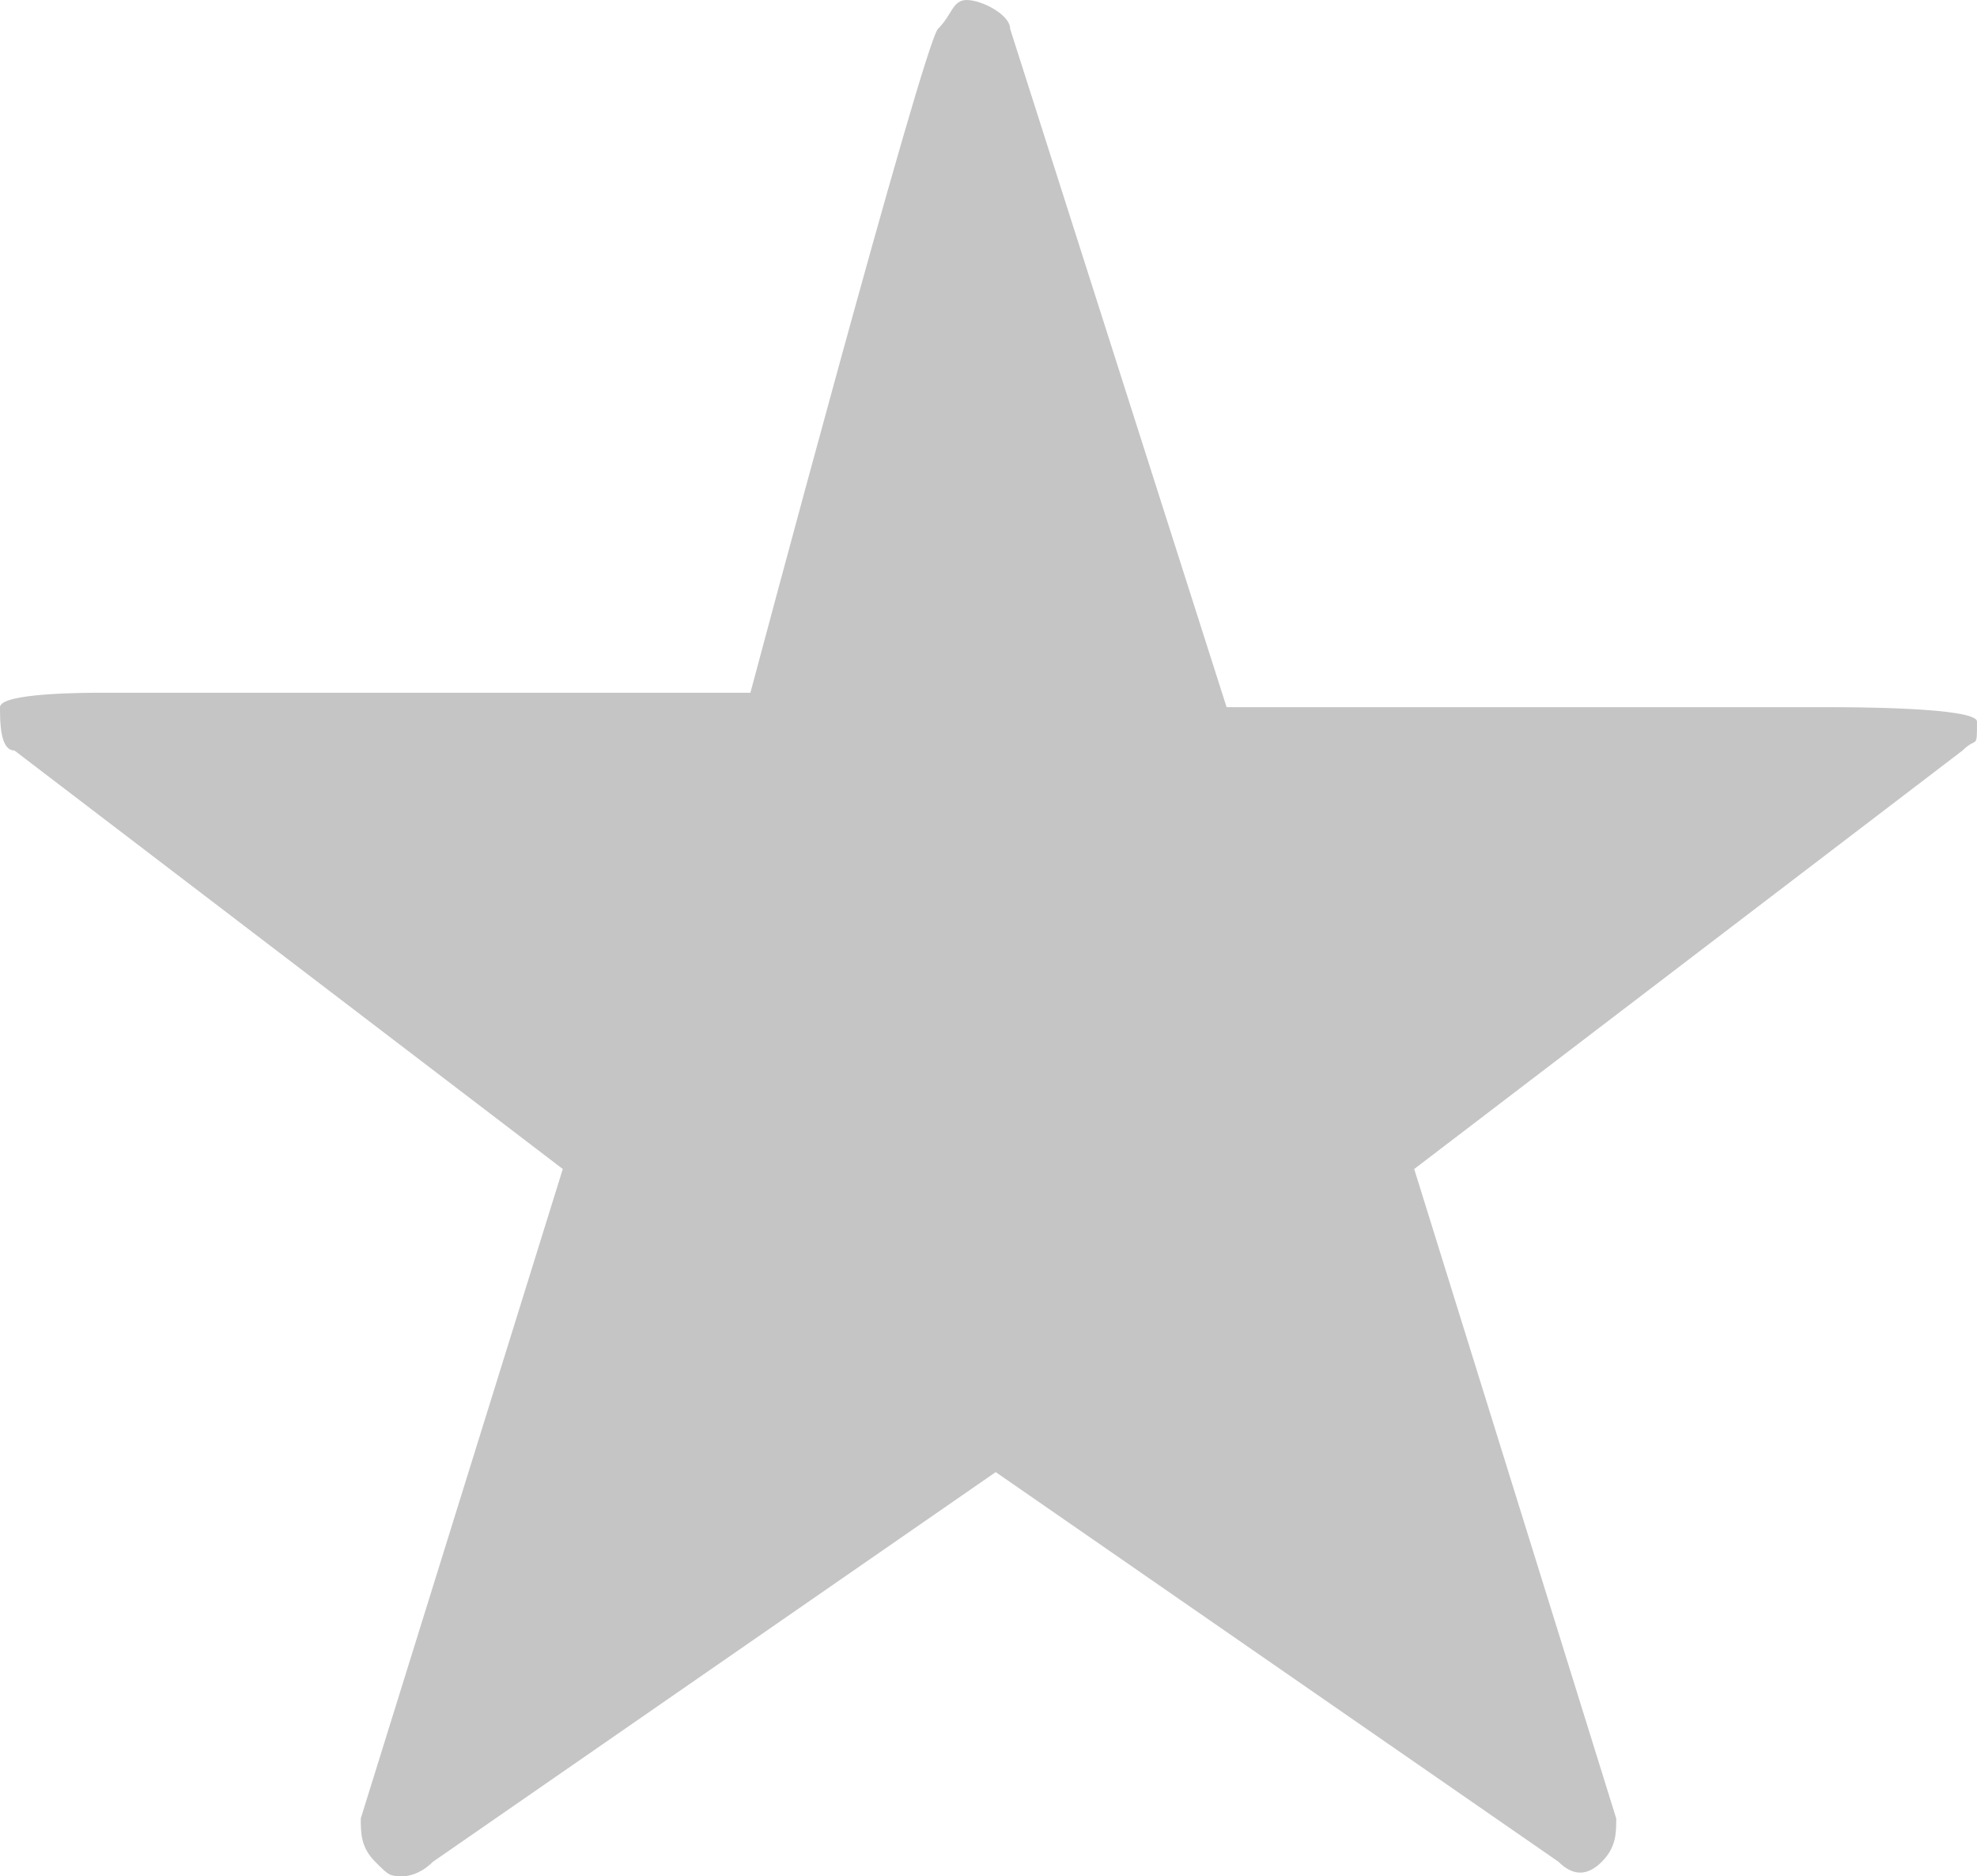 <?xml version="1.0" encoding="utf-8"?>
<!-- Generator: Adobe Illustrator 19.2.1, SVG Export Plug-In . SVG Version: 6.00 Build 0)  -->
<svg version="1.1" id="Layer_1" xmlns="http://www.w3.org/2000/svg" xmlns:xlink="http://www.w3.org/1999/xlink" x="0px" y="0px"
	 viewBox="0 0 13.7 13" style="enable-background:new 0 0 13.7 13;" xml:space="preserve">
<style type="text/css">
	.st0{fill:#C5C5C5;}
</style>
<path class="st0" d="M2.8,13c-0.1,0-0.1,0-0.2-0.1c-0.1-0.1-0.1-0.2-0.1-0.3l1.4-4.5L0.1,5.2C0,5.2,0,5,0,4.9s0.6-0.1,0.7-0.1h4.5
	c0,0,1.2-4.5,1.3-4.6S6.6,0,6.7,0S7,0.1,7,0.2l1.5,4.7h4.2c0.1,0,1,0,1,0.1c0,0.2,0,0.1-0.1,0.2L9.8,8.1l1.4,4.5
	c0,0.1,0,0.2-0.1,0.3s-0.2,0.1-0.3,0l-3.9-2.7L3,12.9C2.9,13,2.8,13,2.8,13z"/>
</svg>
